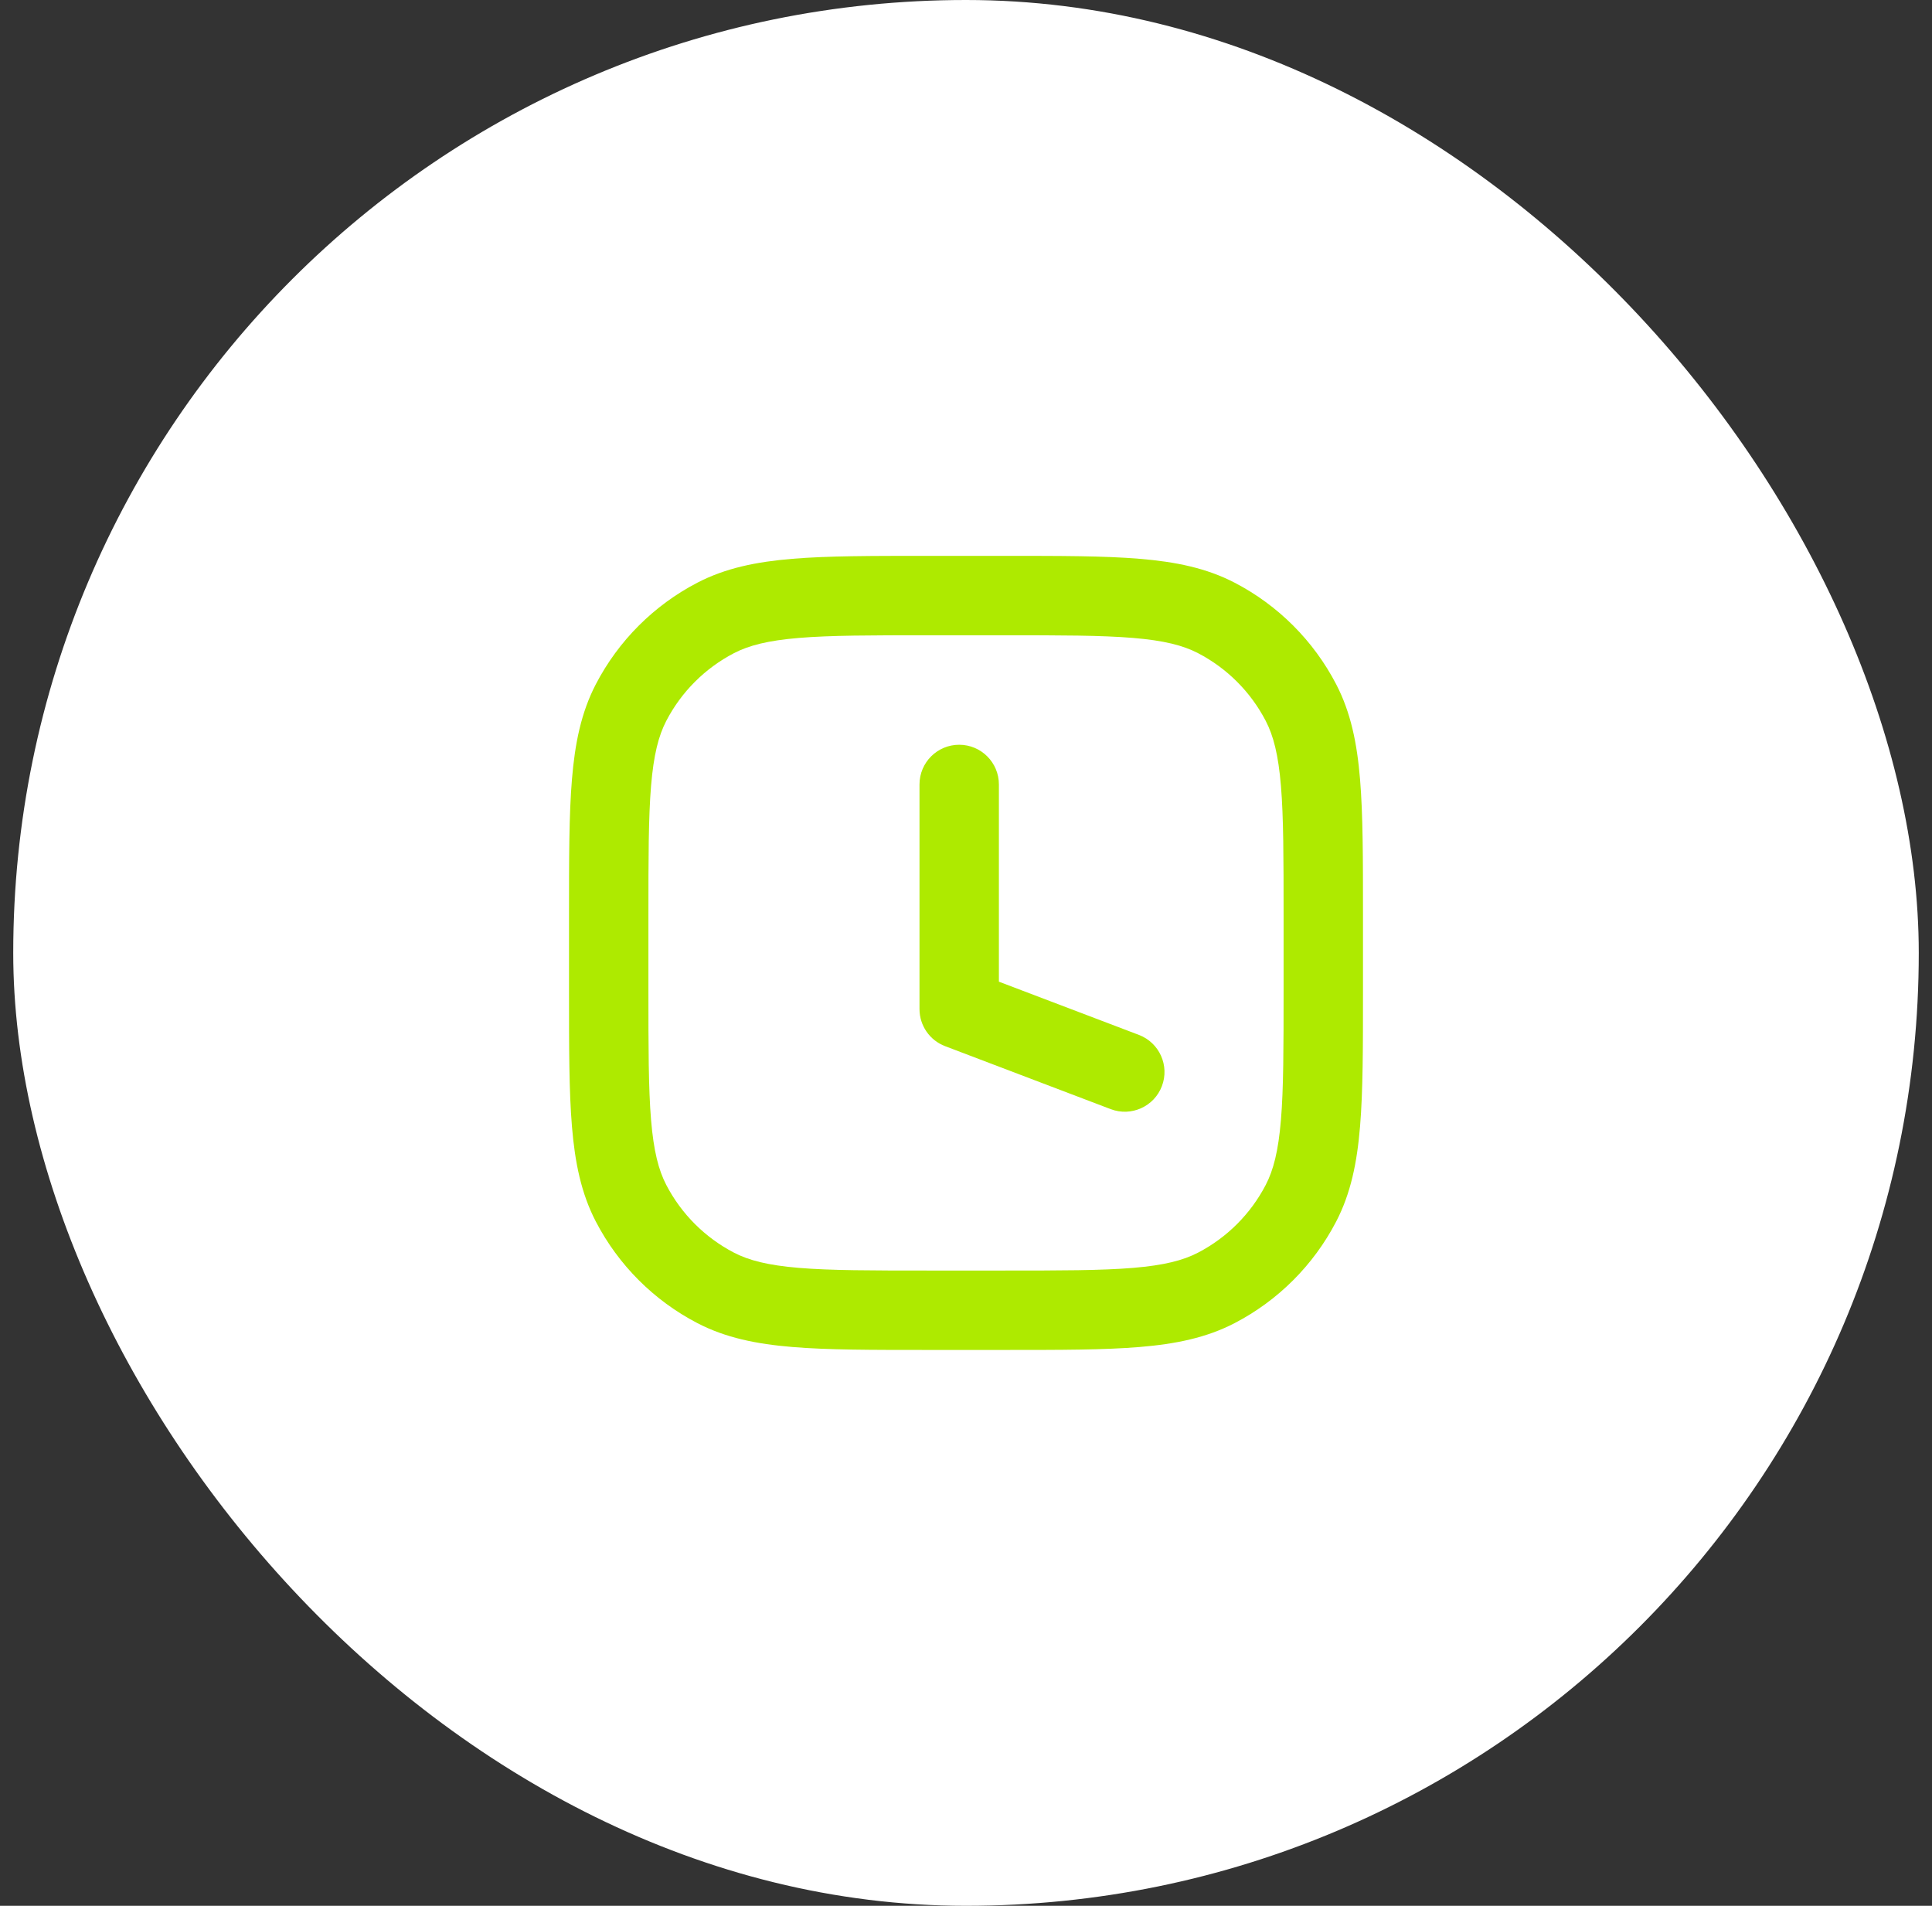 <svg width="73" height="72" viewBox="0 0 73 72" fill="none" xmlns="http://www.w3.org/2000/svg">
<rect x="0" y="0" width="73" height="72" fill="#333333" stroke="none"/>
<rect x="0.5" width="72" height="72" rx="36" fill="white"/>
<path fill-rule="evenodd" clip-rule="evenodd" d="M35.008 21H37.992C40.071 21 41.724 21 43.057 21.111C44.423 21.224 45.586 21.461 46.649 22.013C48.293 22.867 49.633 24.207 50.487 25.851C51.039 26.914 51.276 28.077 51.389 29.443C51.5 30.776 51.5 32.429 51.5 34.508V37.492C51.5 39.571 51.5 41.224 51.389 42.557C51.276 43.923 51.039 45.086 50.487 46.149C49.633 47.793 48.293 49.133 46.649 49.987C45.586 50.539 44.423 50.776 43.057 50.889C41.724 51 40.071 51 37.992 51H35.008C32.929 51 31.276 51 29.943 50.889C28.577 50.776 27.414 50.539 26.351 49.987C24.707 49.133 23.367 47.793 22.513 46.149C21.961 45.086 21.724 43.923 21.611 42.557C21.5 41.224 21.5 39.571 21.5 37.492V34.508C21.5 32.429 21.5 30.776 21.611 29.443C21.724 28.077 21.961 26.914 22.513 25.851C23.367 24.207 24.707 22.867 26.351 22.013C27.414 21.461 28.577 21.224 29.943 21.111C31.276 21 32.929 21 35.008 21ZM30.191 24.1C29.014 24.198 28.297 24.383 27.734 24.675C26.638 25.245 25.745 26.138 25.175 27.234C24.883 27.797 24.698 28.514 24.6 29.691C24.501 30.885 24.5 32.414 24.5 34.575V37.425C24.5 39.586 24.501 41.115 24.6 42.309C24.698 43.486 24.883 44.203 25.175 44.766C25.745 45.862 26.638 46.755 27.734 47.325C28.297 47.617 29.014 47.802 30.191 47.9C31.385 47.999 32.914 48 35.075 48H37.925C40.086 48 41.615 47.999 42.809 47.9C43.986 47.802 44.703 47.617 45.266 47.325C46.362 46.755 47.255 45.862 47.825 44.766C48.117 44.203 48.302 43.486 48.4 42.309C48.499 41.115 48.5 39.586 48.5 37.425V34.575C48.5 32.414 48.499 30.885 48.4 29.691C48.302 28.514 48.117 27.797 47.825 27.234C47.255 26.138 46.362 25.245 45.266 24.675C44.703 24.383 43.986 24.198 42.809 24.1C41.615 24.001 40.086 24 37.925 24H35.075C32.914 24 31.385 24.001 30.191 24.1ZM36.243 28.136C37.071 28.136 37.743 28.808 37.743 29.636V37.087L43.033 39.098C43.807 39.392 44.197 40.259 43.902 41.033C43.608 41.807 42.741 42.197 41.967 41.902L35.71 39.523C35.127 39.302 34.743 38.744 34.743 38.121V29.636C34.743 28.808 35.414 28.136 36.243 28.136Z" fill="#AEEA00"/>
</svg>

